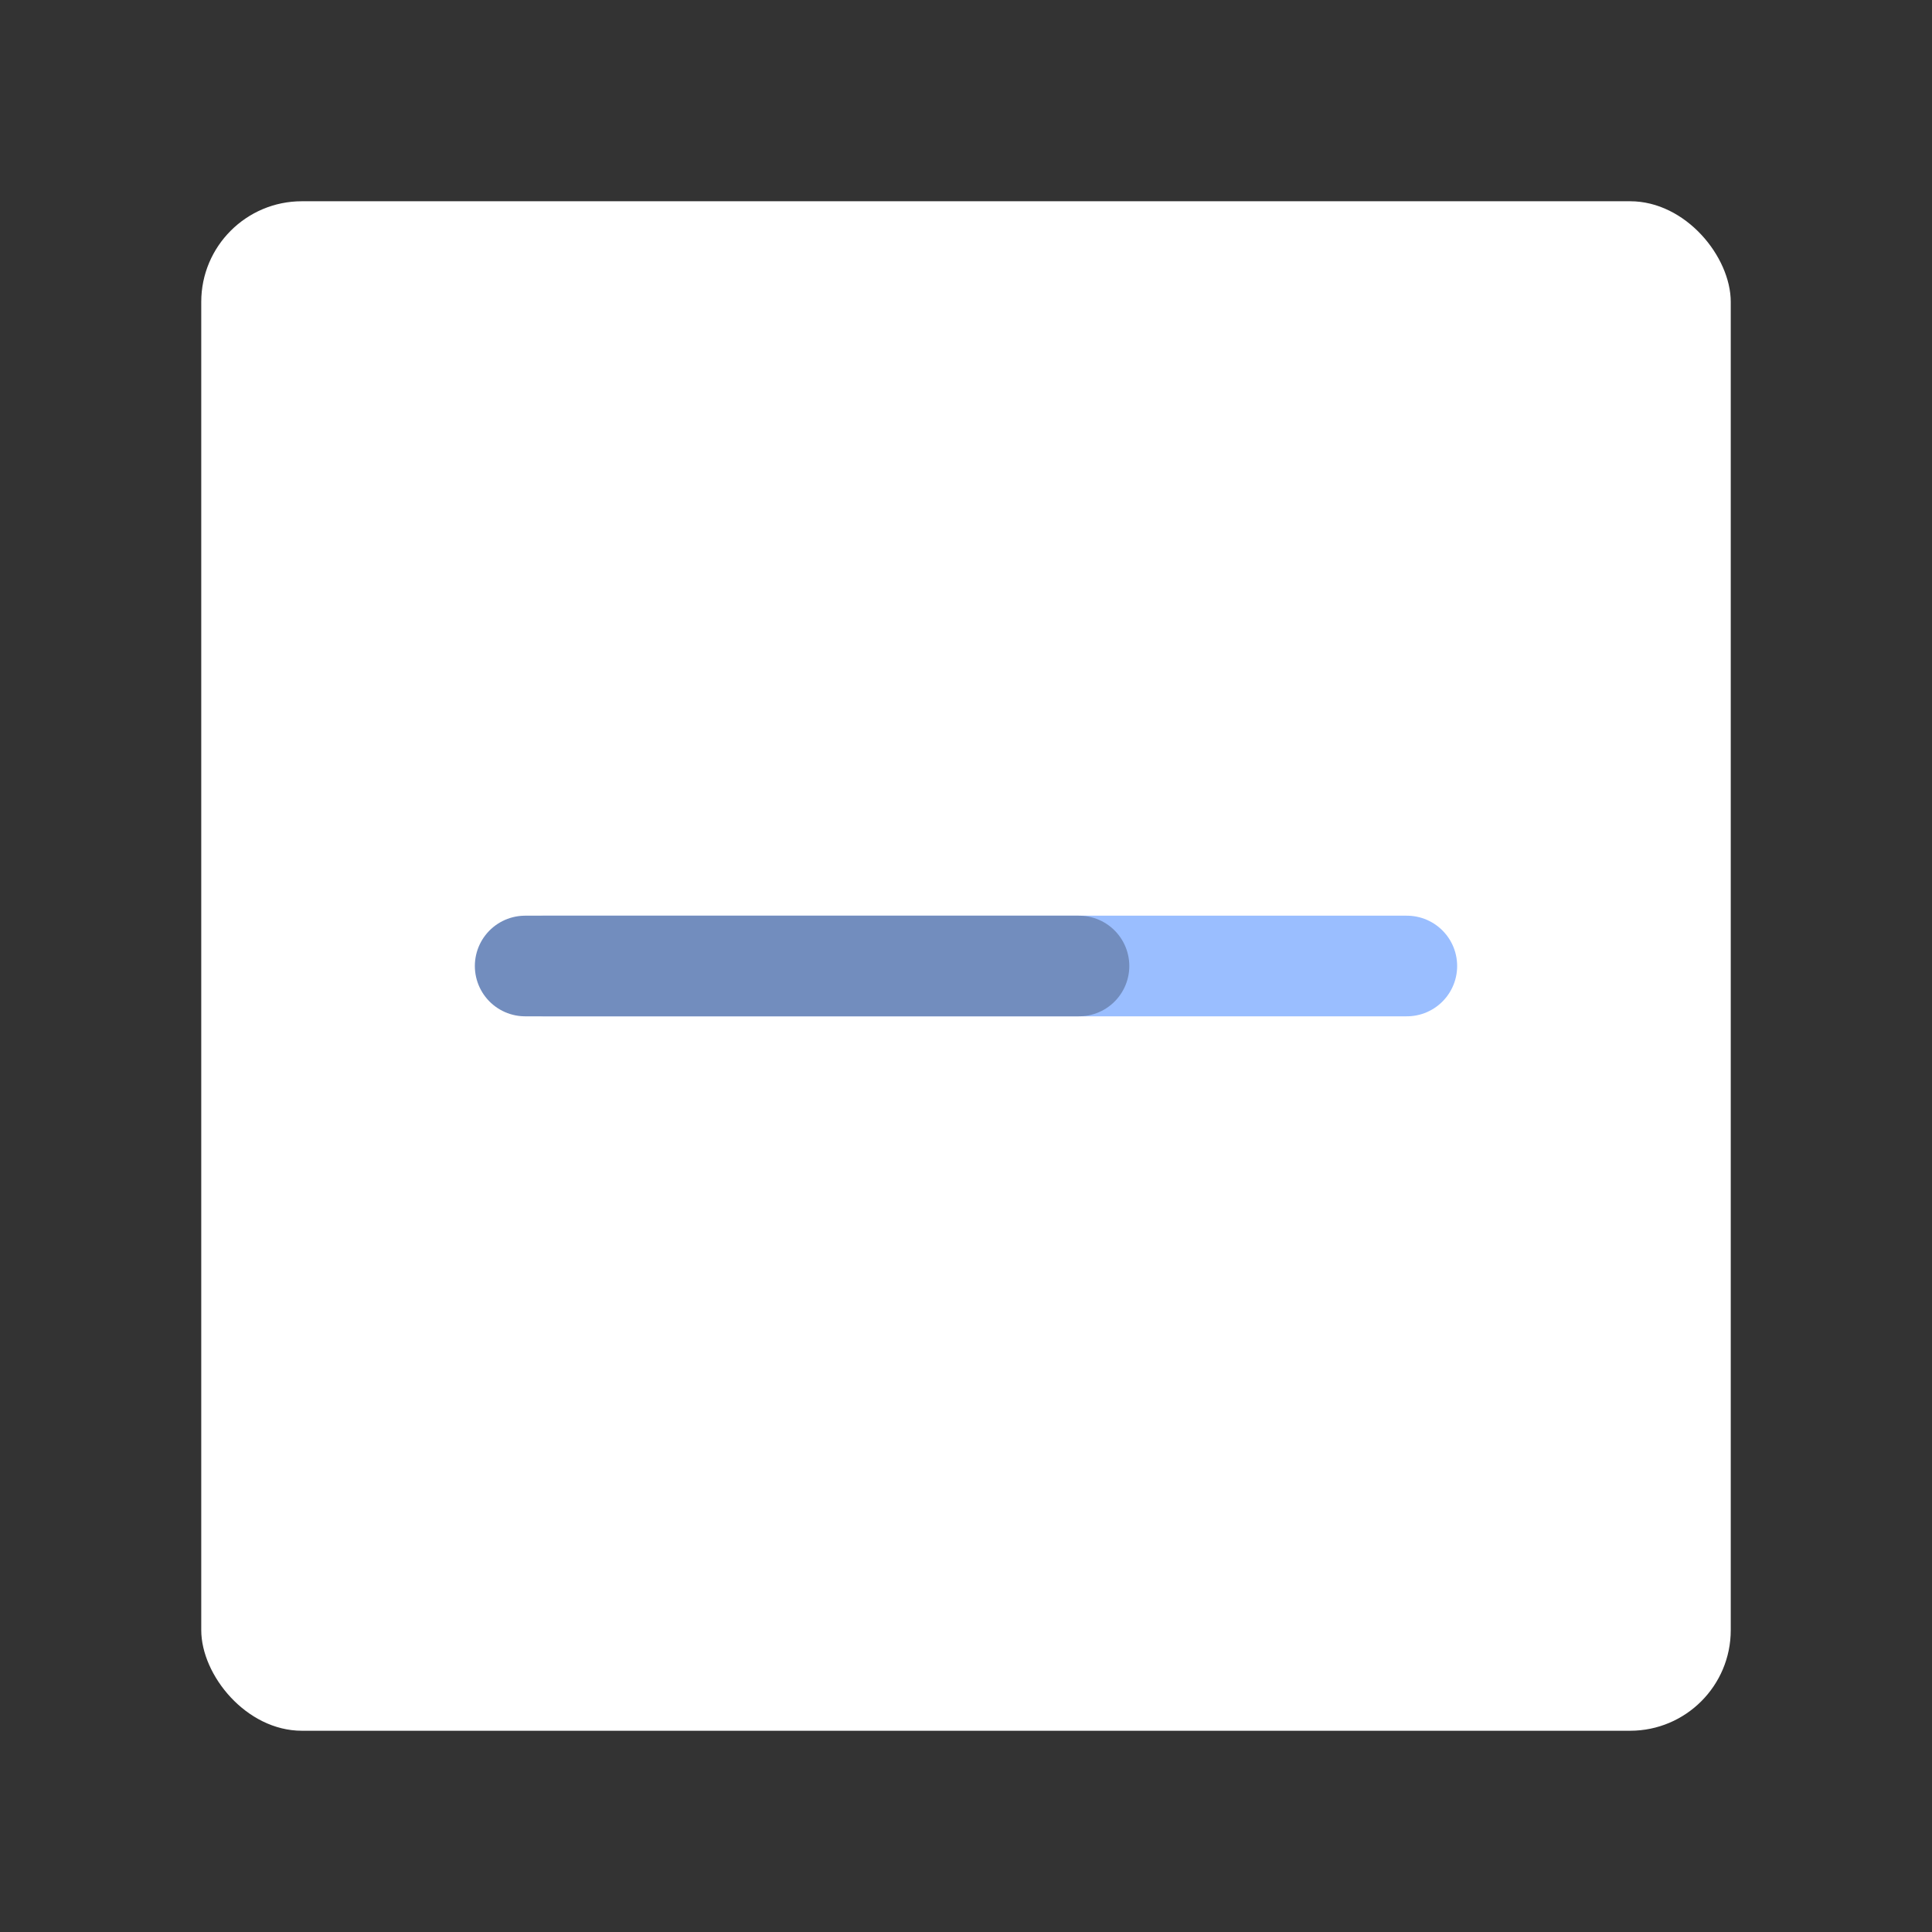 <?xml version="1.0" encoding="UTF-8"?>
<svg version="1.1" viewBox="0 0 192 192" xml:space="preserve" xmlns="http://www.w3.org/2000/svg">
	 <rect x="0" y="0" width="192" height="192" fill="#333333" stroke="none"/>
	 <rect class="a" x="20" y="20" width="152" height="152" rx="10" fill="#fff"/><path d="m53.983 96h85.827" fill="#fff" stroke="#9abeff" stroke-linecap="round" stroke-linejoin="round" stroke-width="10"/><path d="m52.19 96h55.039" fill="#fff" stroke="#728dbe" stroke-linecap="round" stroke-linejoin="round" stroke-width="10"/></svg>
